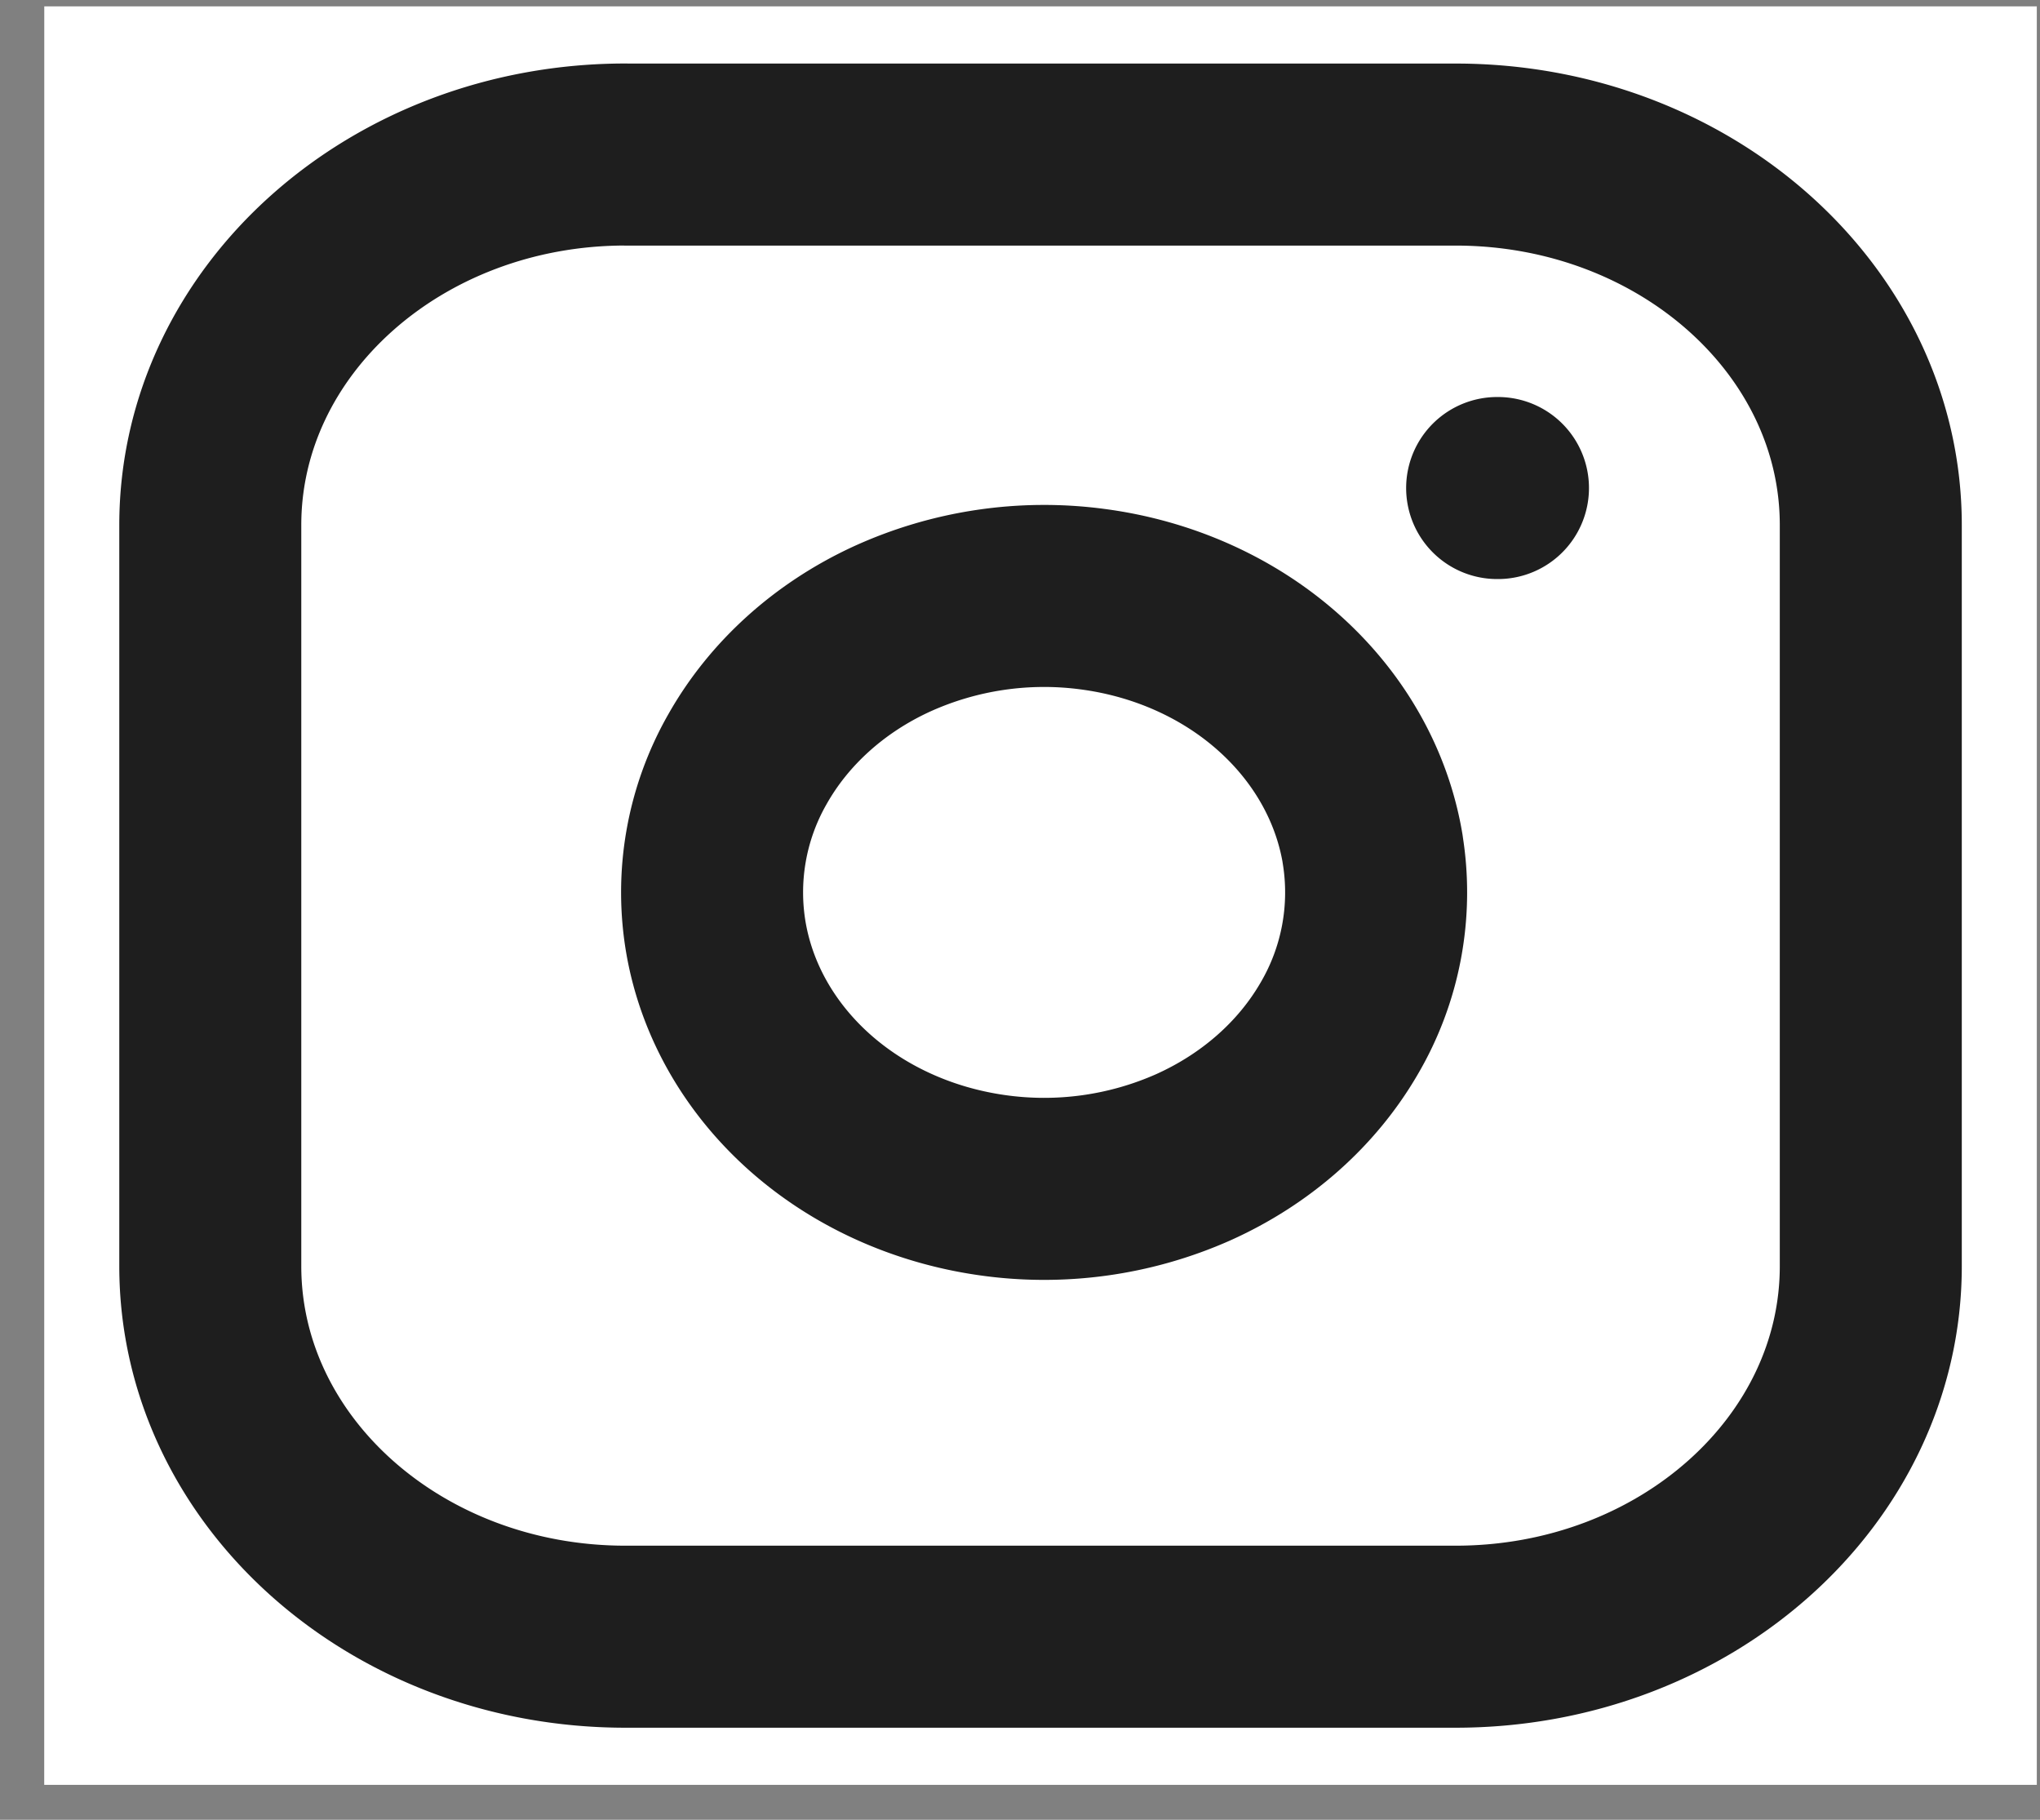 <svg width="37" height="33" fill="none" xmlns="http://www.w3.org/2000/svg"><rect width="100%" height="100%" fill="#808080" stroke="none"/><path fill="#fff" d="M.803.115h36.139v32.252H.802z"/><path d="M27.154 8.85h.015M11.343 2.803h15.058c4.158 0 7.53 3.008 7.53 6.719V22.96c0 3.711-3.372 6.72-7.53 6.72H11.343c-4.158 0-7.529-3.009-7.529-6.72V9.522c0-3.711 3.371-6.72 7.53-6.72Zm13.552 12.592a4.876 4.876 0 0 1-.611 3.264c-.584 1.003-1.507 1.817-2.639 2.326a6.668 6.668 0 0 1-3.664.505c-1.251-.18-2.407-.706-3.303-1.506-.895-.8-1.486-1.83-1.687-2.947a4.869 4.869 0 0 1 .566-3.27c.57-1.01 1.482-1.835 2.606-2.355a6.662 6.662 0 0 1 3.658-.546c1.278.169 2.462.7 3.375 1.516.914.816 1.51 1.872 1.7 3.013Z" stroke="#1E1E1E" stroke-width="3.301" stroke-linecap="round" stroke-linejoin="round"/></svg>